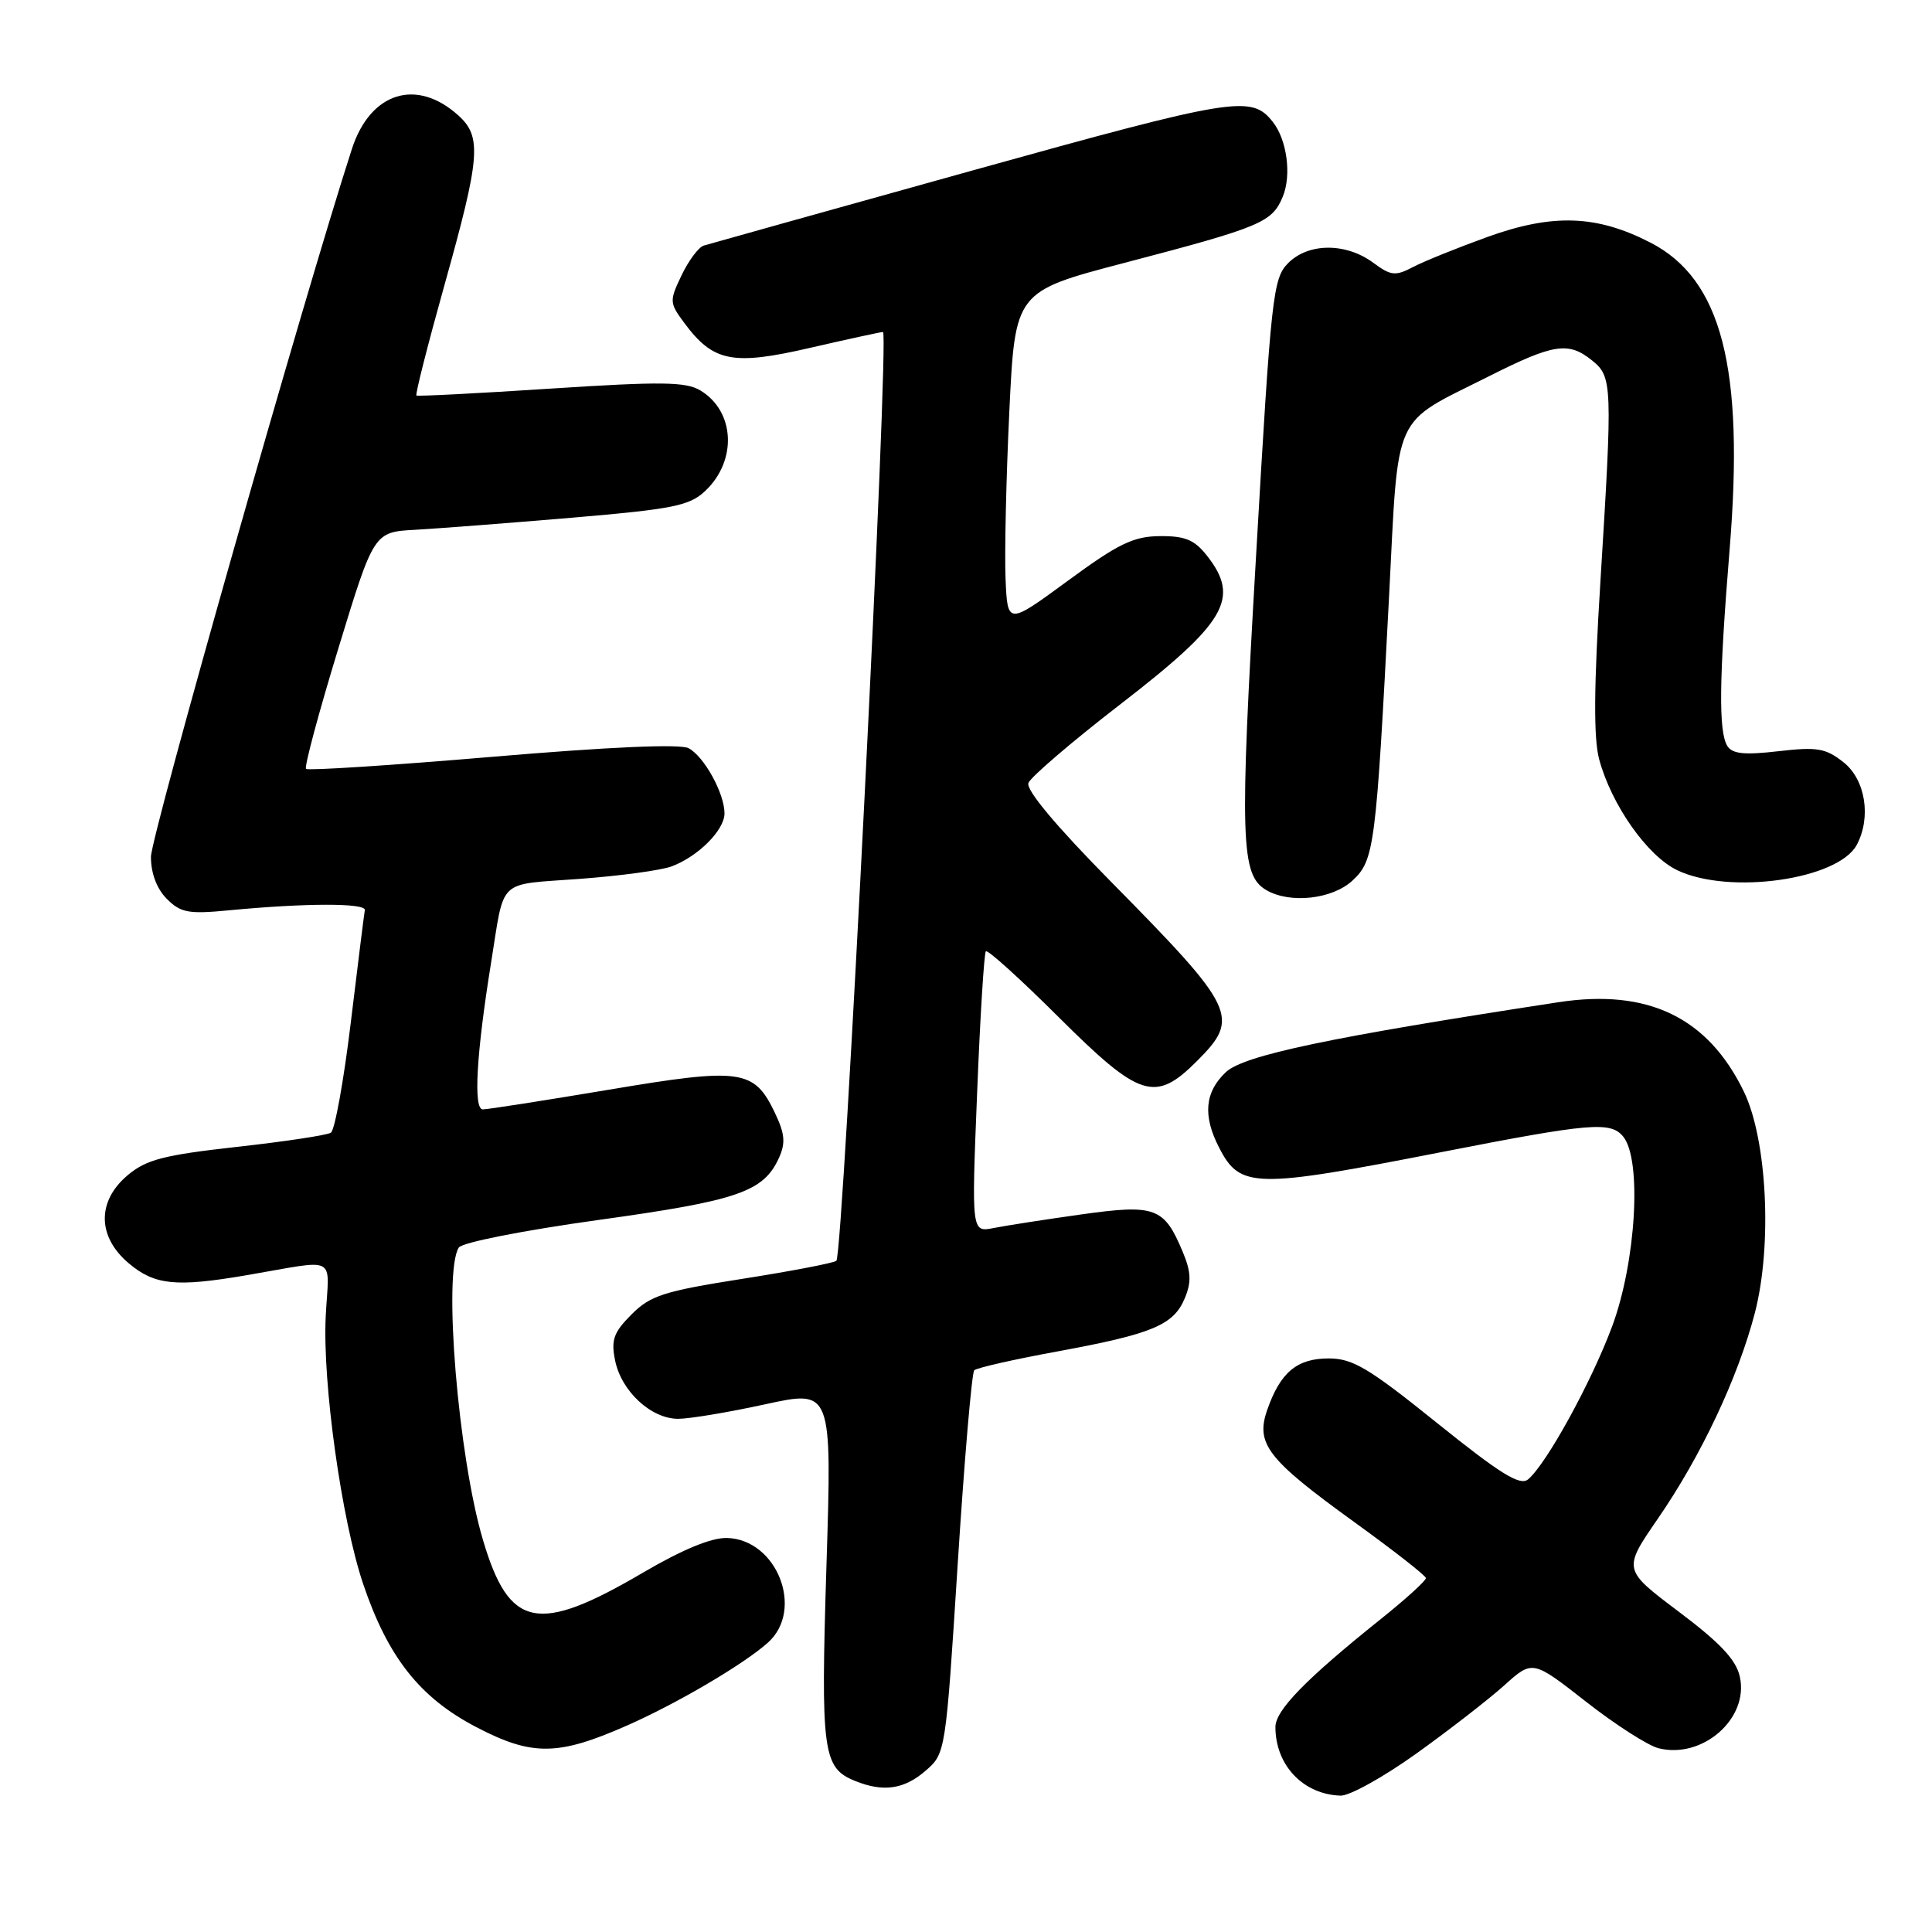 <?xml version="1.0" encoding="UTF-8" standalone="no"?>
<!DOCTYPE svg PUBLIC "-//W3C//DTD SVG 1.1//EN" "http://www.w3.org/Graphics/SVG/1.1/DTD/svg11.dtd" >
<svg xmlns="http://www.w3.org/2000/svg" xmlns:xlink="http://www.w3.org/1999/xlink" version="1.1" viewBox="0 0 256 256">
 <g >
 <path fill="currentColor"
d=" M 187.64 232.38 C 191.97 229.28 197.20 225.22 199.29 223.35 C 203.07 219.94 203.07 219.94 210.15 225.48 C 214.04 228.53 218.37 231.30 219.76 231.65 C 225.59 233.12 231.76 227.72 230.54 222.19 C 230.05 219.93 227.96 217.71 222.45 213.56 C 215.03 207.98 215.03 207.98 219.67 201.24 C 225.40 192.93 230.28 182.57 232.52 174.00 C 234.85 165.06 234.16 151.04 231.08 144.66 C 226.31 134.81 218.38 130.98 206.50 132.80 C 176.24 137.43 164.81 139.83 162.44 142.06 C 159.63 144.70 159.35 147.84 161.55 152.09 C 164.33 157.48 166.22 157.51 191.00 152.66 C 210.73 148.80 213.40 148.57 215.07 150.59 C 217.59 153.62 216.79 167.22 213.61 175.77 C 210.83 183.22 204.89 194.02 202.47 196.03 C 201.40 196.91 198.81 195.30 190.45 188.58 C 181.33 181.24 179.25 180.00 176.05 180.00 C 171.85 180.00 169.64 181.85 167.91 186.83 C 166.35 191.31 167.94 193.36 179.39 201.64 C 184.61 205.41 188.91 208.77 188.94 209.10 C 188.97 209.43 186.25 211.91 182.88 214.60 C 173.04 222.48 169.00 226.62 169.00 228.84 C 169.00 233.90 172.68 237.78 177.64 237.93 C 178.82 237.97 183.32 235.47 187.64 232.38 Z  M 122.60 234.67 C 125.30 232.34 125.30 232.34 126.90 207.25 C 127.78 193.45 128.77 181.89 129.09 181.57 C 129.41 181.25 134.38 180.12 140.13 179.07 C 152.72 176.75 155.52 175.58 157.00 172.00 C 157.89 169.86 157.82 168.52 156.72 165.88 C 154.25 159.97 153.10 159.54 143.26 160.92 C 138.49 161.59 133.27 162.40 131.66 162.72 C 128.73 163.30 128.73 163.30 129.47 144.90 C 129.87 134.78 130.40 126.30 130.63 126.05 C 130.87 125.80 135.22 129.74 140.30 134.80 C 151.05 145.50 153.06 146.14 158.60 140.60 C 164.37 134.83 163.81 133.66 147.22 116.84 C 139.91 109.43 135.92 104.66 136.27 103.75 C 136.57 102.96 142.01 98.30 148.35 93.40 C 162.51 82.47 164.37 79.29 159.93 73.63 C 158.27 71.52 157.03 71.01 153.68 71.04 C 150.19 71.07 148.18 72.04 141.50 76.95 C 133.50 82.82 133.50 82.82 133.24 76.66 C 133.10 73.27 133.32 63.33 133.74 54.56 C 134.50 38.63 134.50 38.63 149.00 34.83 C 167.08 30.09 168.56 29.48 169.97 26.07 C 171.16 23.21 170.53 18.52 168.65 16.15 C 165.81 12.56 163.70 12.90 128.78 22.61 C 109.93 27.86 93.94 32.33 93.25 32.54 C 92.56 32.76 91.24 34.53 90.31 36.48 C 88.69 39.87 88.70 40.13 90.65 42.76 C 94.50 47.96 97.05 48.47 107.35 46.09 C 112.38 44.93 116.72 43.99 117.00 43.99 C 117.87 44.00 111.72 166.47 110.82 167.07 C 110.35 167.38 104.70 168.46 98.25 169.47 C 87.98 171.09 86.18 171.66 83.69 174.16 C 81.31 176.54 80.95 177.54 81.50 180.25 C 82.32 184.34 86.27 188.00 89.86 188.00 C 91.37 188.00 96.57 187.13 101.42 186.07 C 110.24 184.15 110.24 184.15 109.51 207.44 C 108.74 232.20 109.01 234.26 113.32 235.99 C 117.03 237.49 119.78 237.10 122.60 234.67 Z  M 83.13 228.62 C 89.75 225.70 98.58 220.50 101.75 217.66 C 106.61 213.32 102.97 203.98 96.34 203.79 C 94.27 203.73 90.44 205.31 85.17 208.40 C 71.24 216.57 67.48 215.80 64.00 204.07 C 60.71 193.02 58.69 168.61 60.79 165.31 C 61.21 164.64 69.26 163.05 79.31 161.65 C 97.83 159.08 101.16 157.93 103.22 153.42 C 104.11 151.45 104.00 150.23 102.68 147.46 C 99.92 141.68 98.23 141.44 80.69 144.39 C 72.15 145.82 64.63 147.00 63.97 147.00 C 62.70 147.00 63.12 139.65 65.08 127.50 C 66.90 116.22 65.78 117.28 76.75 116.46 C 82.11 116.07 87.62 115.32 89.00 114.80 C 92.52 113.48 96.00 109.99 96.00 107.78 C 96.00 105.13 93.30 100.23 91.24 99.14 C 90.13 98.55 80.67 98.97 65.25 100.28 C 51.92 101.41 40.80 102.13 40.55 101.88 C 40.30 101.63 42.22 94.47 44.82 85.96 C 49.54 70.50 49.54 70.50 55.02 70.20 C 58.03 70.03 67.38 69.31 75.78 68.60 C 89.18 67.46 91.35 67.02 93.43 65.07 C 97.71 61.05 97.40 54.49 92.79 51.73 C 90.88 50.58 87.60 50.54 73.00 51.49 C 63.38 52.12 55.35 52.53 55.18 52.41 C 55.00 52.29 56.69 45.64 58.93 37.64 C 63.64 20.82 63.86 18.13 60.75 15.31 C 55.20 10.29 49.07 12.21 46.63 19.73 C 40.29 39.28 20.00 110.77 20.00 113.54 C 20.00 115.72 20.78 117.78 22.11 119.11 C 23.95 120.95 24.98 121.14 30.36 120.62 C 40.51 119.65 48.51 119.64 48.34 120.60 C 48.25 121.09 47.41 127.80 46.48 135.50 C 45.55 143.20 44.36 149.77 43.84 150.09 C 43.32 150.42 37.70 151.27 31.37 151.97 C 21.69 153.05 19.38 153.65 16.92 155.72 C 12.82 159.17 12.88 163.88 17.08 167.41 C 20.49 170.28 23.30 170.57 32.57 168.99 C 45.01 166.87 43.58 166.14 43.16 174.42 C 42.72 183.24 45.26 201.41 48.12 209.88 C 51.40 219.59 55.63 224.95 63.09 228.84 C 70.52 232.72 73.94 232.68 83.13 228.62 Z  M 179.21 116.68 C 182.11 113.99 182.33 112.32 184.06 79.00 C 185.34 54.20 184.37 56.35 197.23 49.89 C 205.90 45.52 207.83 45.23 210.98 47.78 C 213.65 49.94 213.68 50.96 212.06 77.10 C 211.19 91.07 211.15 97.83 211.90 100.62 C 213.53 106.67 218.30 113.44 222.27 115.32 C 229.17 118.60 243.56 116.55 246.03 111.95 C 247.98 108.30 247.18 103.29 244.27 101.00 C 241.90 99.13 240.78 98.95 235.65 99.54 C 231.18 100.06 229.55 99.90 228.89 98.86 C 227.70 96.98 227.78 90.01 229.18 72.84 C 231.16 48.72 228.13 37.00 218.68 32.14 C 211.57 28.48 205.75 28.28 197.11 31.39 C 193.13 32.83 188.69 34.62 187.24 35.38 C 184.89 36.61 184.31 36.55 181.97 34.82 C 178.36 32.15 173.40 32.16 170.71 34.84 C 168.67 36.88 168.44 38.94 166.43 73.74 C 164.24 111.34 164.39 115.96 167.79 117.94 C 170.93 119.78 176.54 119.16 179.21 116.68 Z "/>
</g>
</svg>